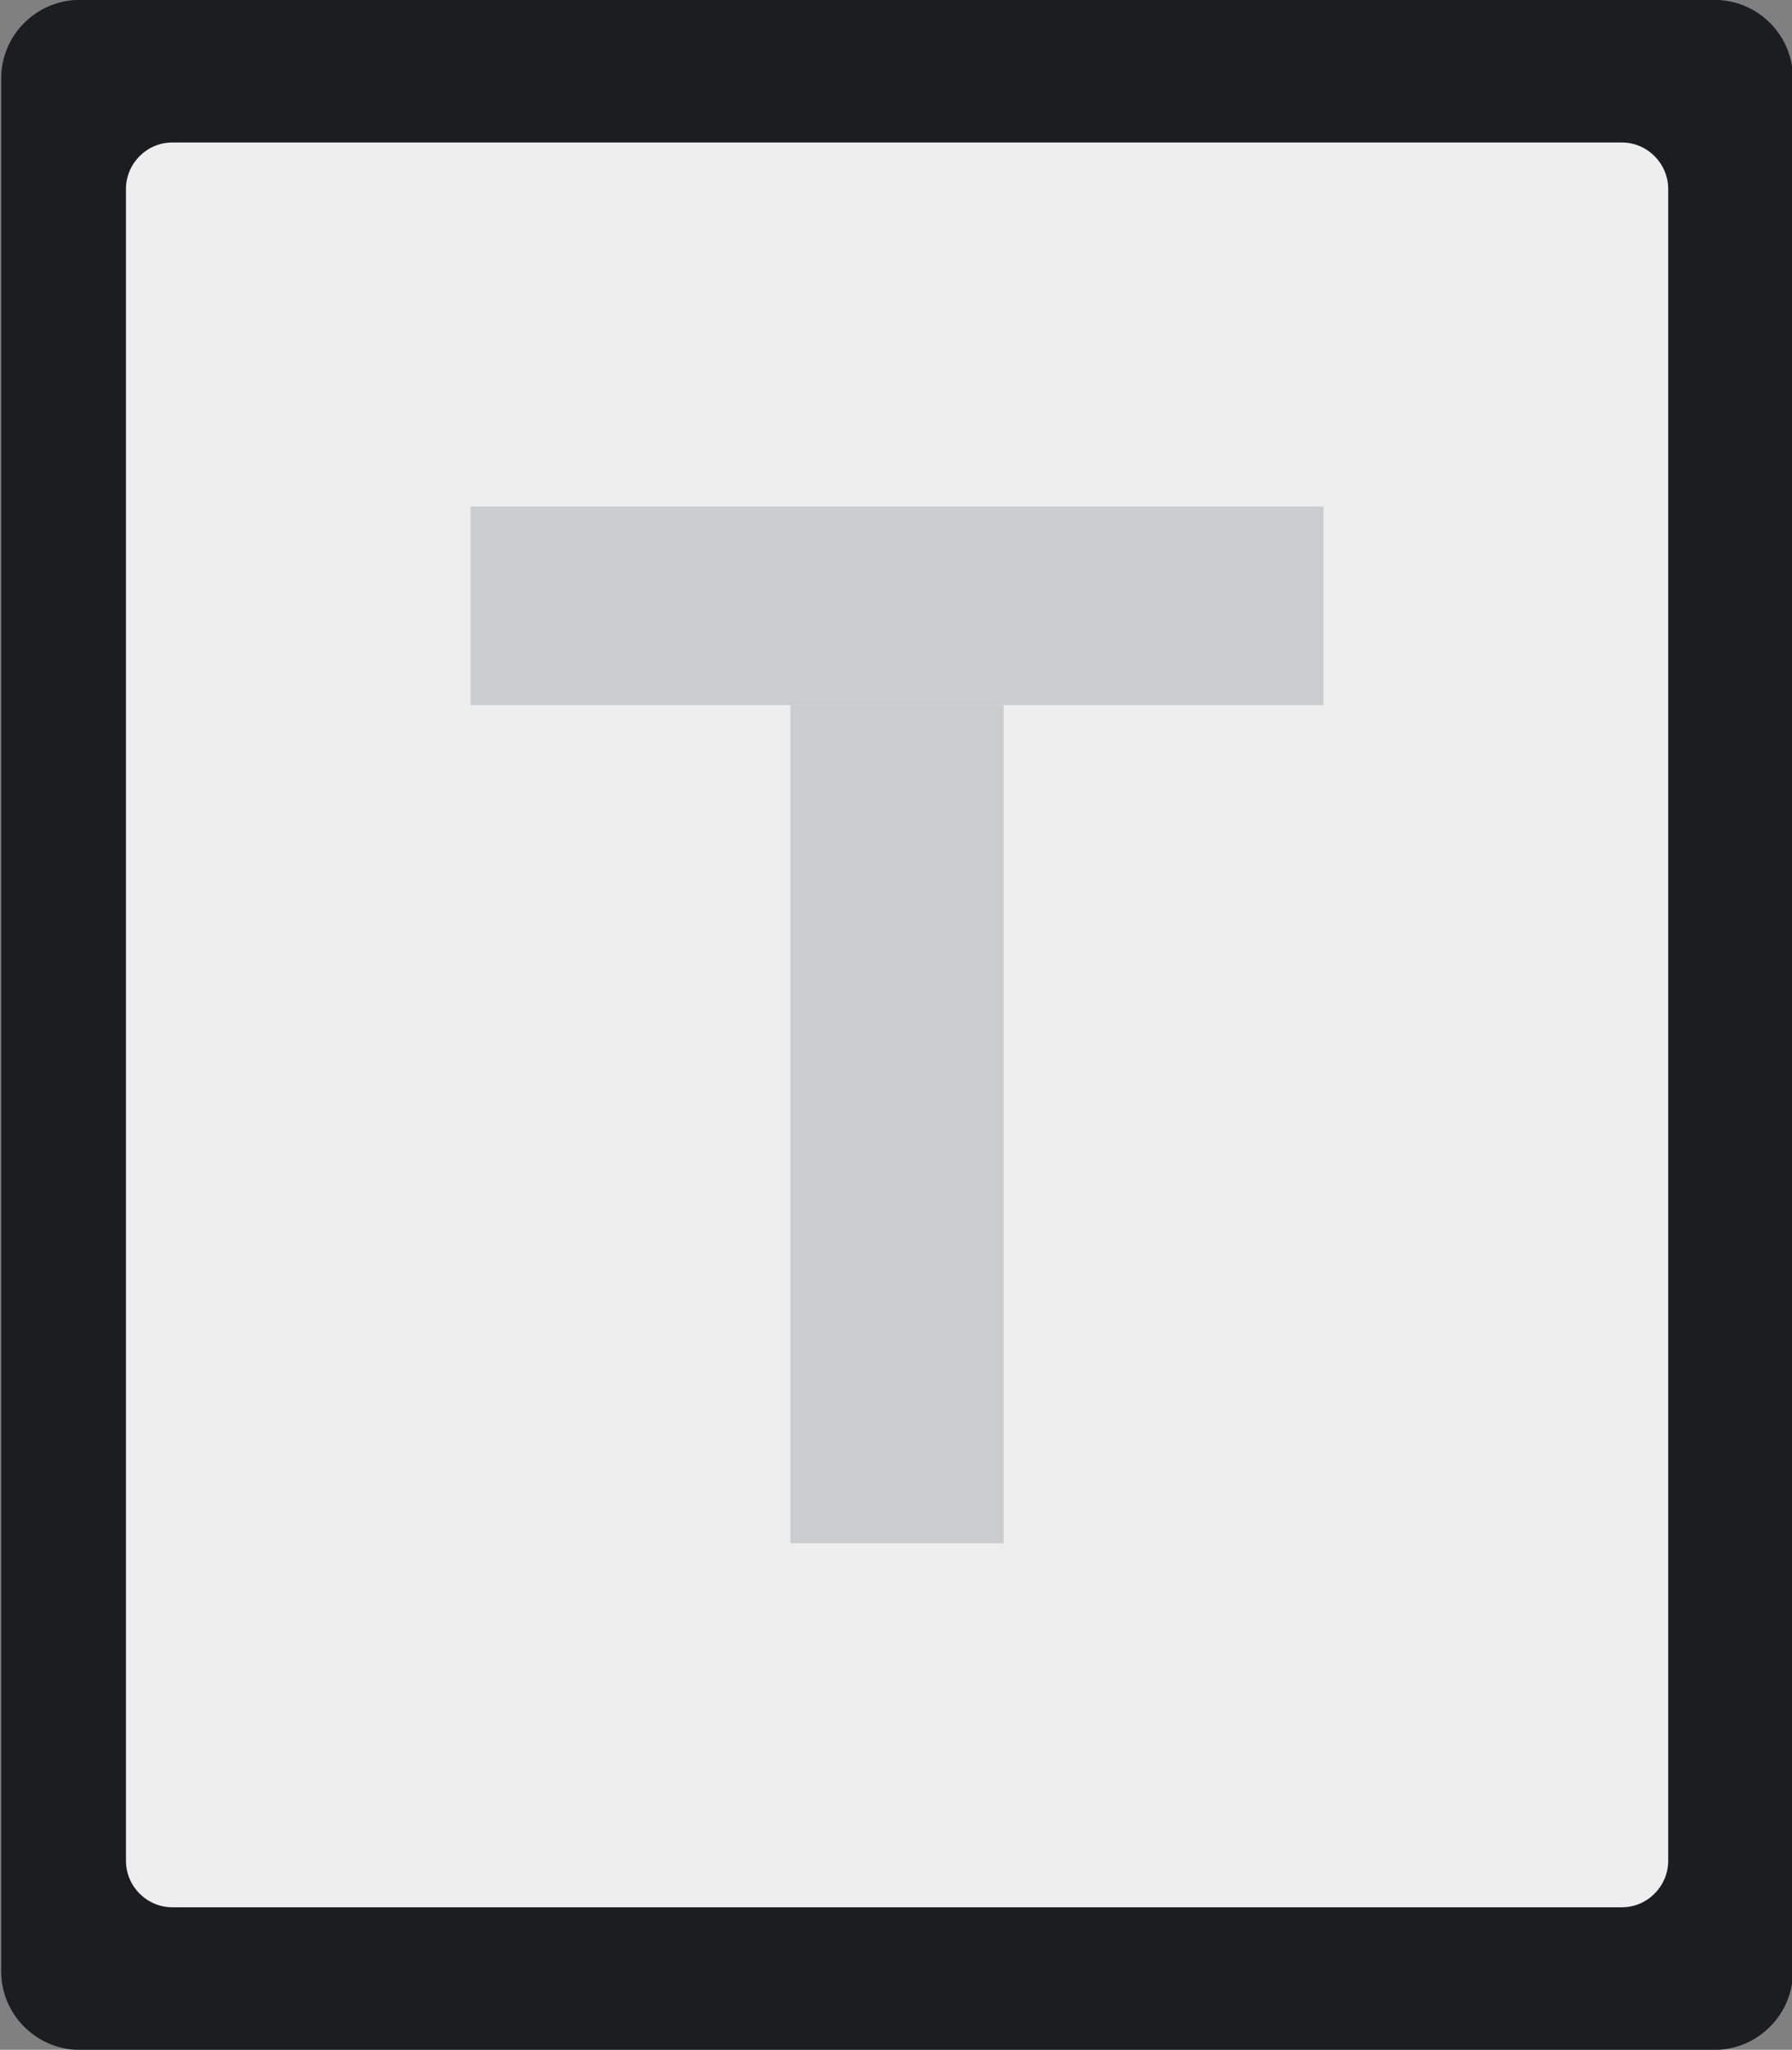 <?xml version="1.0" encoding="utf-8"?>
<!-- Generator: Adobe Illustrator 16.0.0, SVG Export Plug-In . SVG Version: 6.00 Build 0)  -->
<!DOCTYPE svg PUBLIC "-//W3C//DTD SVG 1.1//EN" "http://www.w3.org/Graphics/SVG/1.1/DTD/svg11.dtd">
<svg version="1.1" id="图层_1" xmlns="http://www.w3.org/2000/svg" xmlns:xlink="http://www.w3.org/1999/xlink" x="0px" y="0px"
	 width="18.21px" height="20.83px" viewBox="0 0 18.21 20.83" enable-background="new 0 0 18.21 20.83" xml:space="preserve">
<rect x="0" y="0" width="18.21" height="20.83" fill="#808080" stroke="none"/>
<path fill="#1C1D20" d="M17.423,20.831H0.809c-0.438,0-0.797-0.359-0.797-0.797V0.796c0-0.439,0.359-0.797,0.797-0.797h16.614
	c0.438,0,0.797,0.357,0.797,0.797v19.238C18.22,20.472,17.861,20.831,17.423,20.831"/>
<path fill="#EFEEEE" d="M16.481,19.382H1.751c-0.259,0-0.471-0.213-0.471-0.473V1.921c0-0.26,0.212-0.473,0.471-0.473h14.73
	c0.259,0,0.471,0.213,0.471,0.473v16.988C16.952,19.169,16.74,19.382,16.481,19.382"/>
<rect x="4.782" y="5.147" fill="#CBCCCD" width="8.667" height="2.018"/>
<rect x="8.032" y="7.165" fill="#CBCCCD" width="2.167" height="8.518"/>
</svg>
